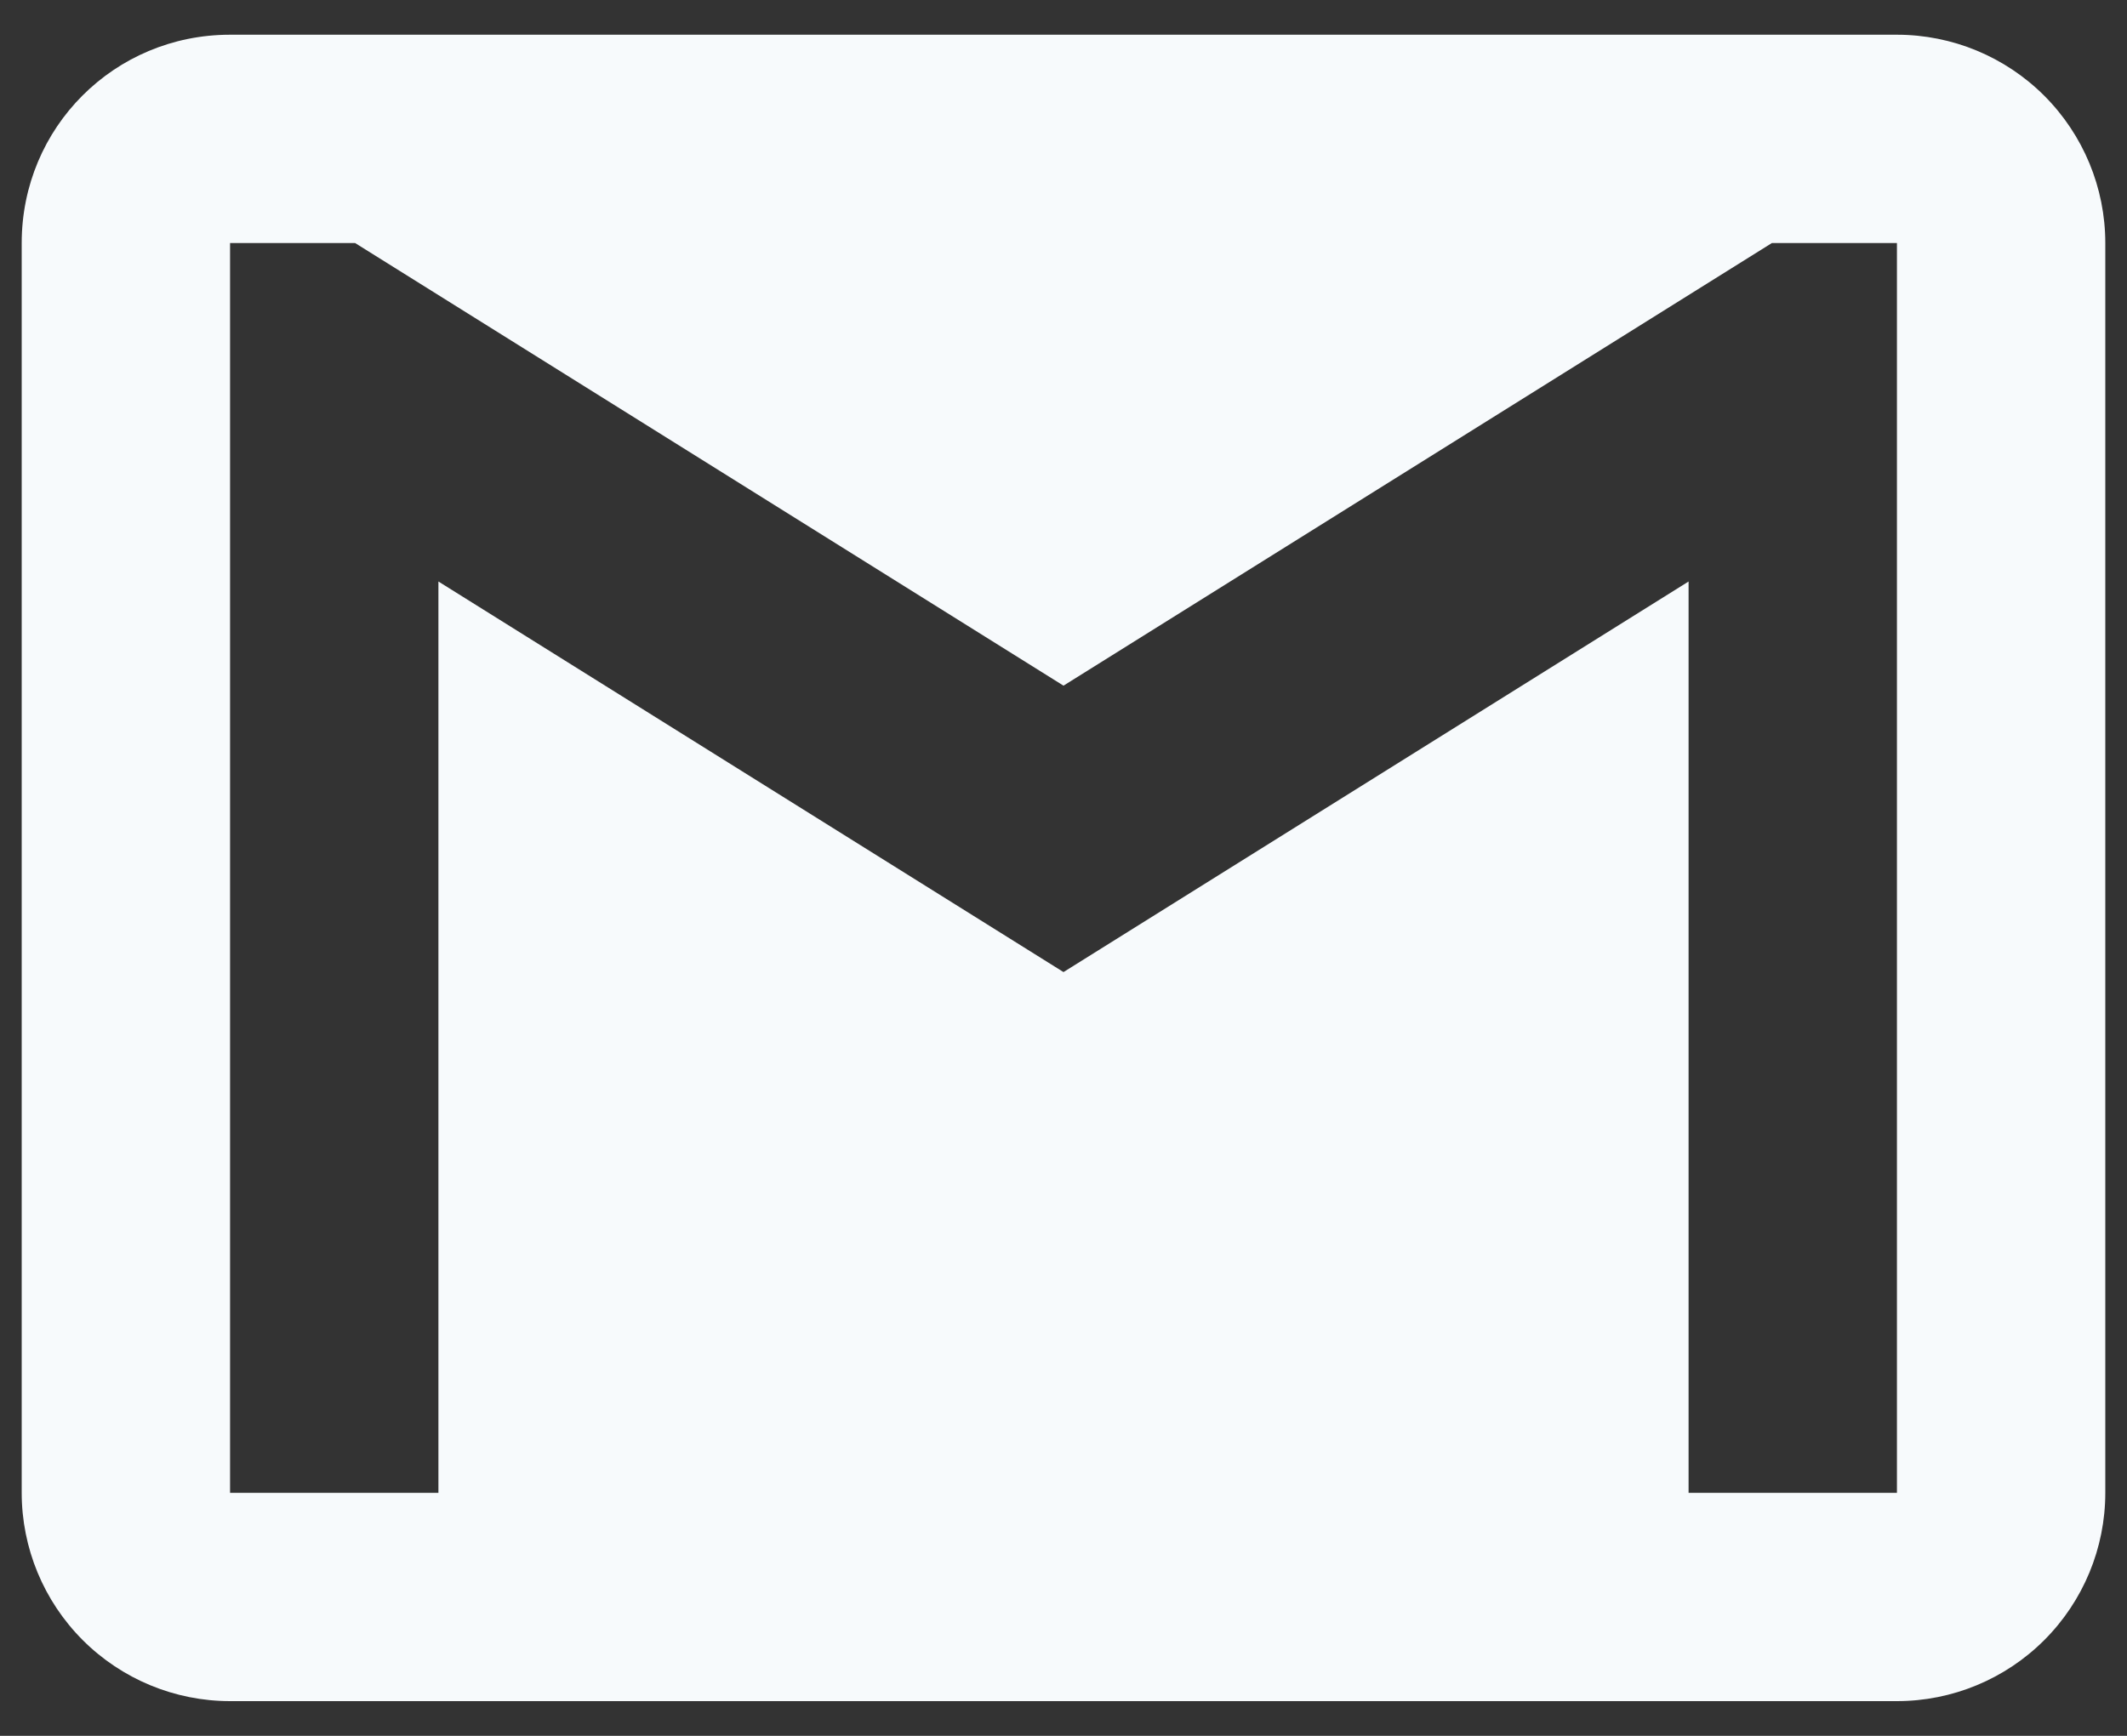 <svg width="49" height="40" viewBox="0 0 49 40" fill="none" xmlns="http://www.w3.org/2000/svg">
<rect x="0" y="0" width="49" height="40" fill="#333333" stroke="none"/>
<path d="M43.7 34.4H38.9V13.4L24.5 22.4L10.1 13.4V34.4H5.3V5.6H8.18L24.5 15.8L40.82 5.6H43.7M43.7 0.8H5.3C2.636 0.8 0.5 2.936 0.5 5.6V34.4C0.5 35.673 1.006 36.894 1.906 37.794C2.806 38.694 4.027 39.2 5.3 39.2H43.7C44.973 39.2 46.194 38.694 47.094 37.794C47.994 36.894 48.5 35.673 48.5 34.4V5.6C48.5 4.327 47.994 3.106 47.094 2.206C46.194 1.306 44.973 0.8 43.7 0.8Z" fill="#F7FAFC"/>
</svg>
